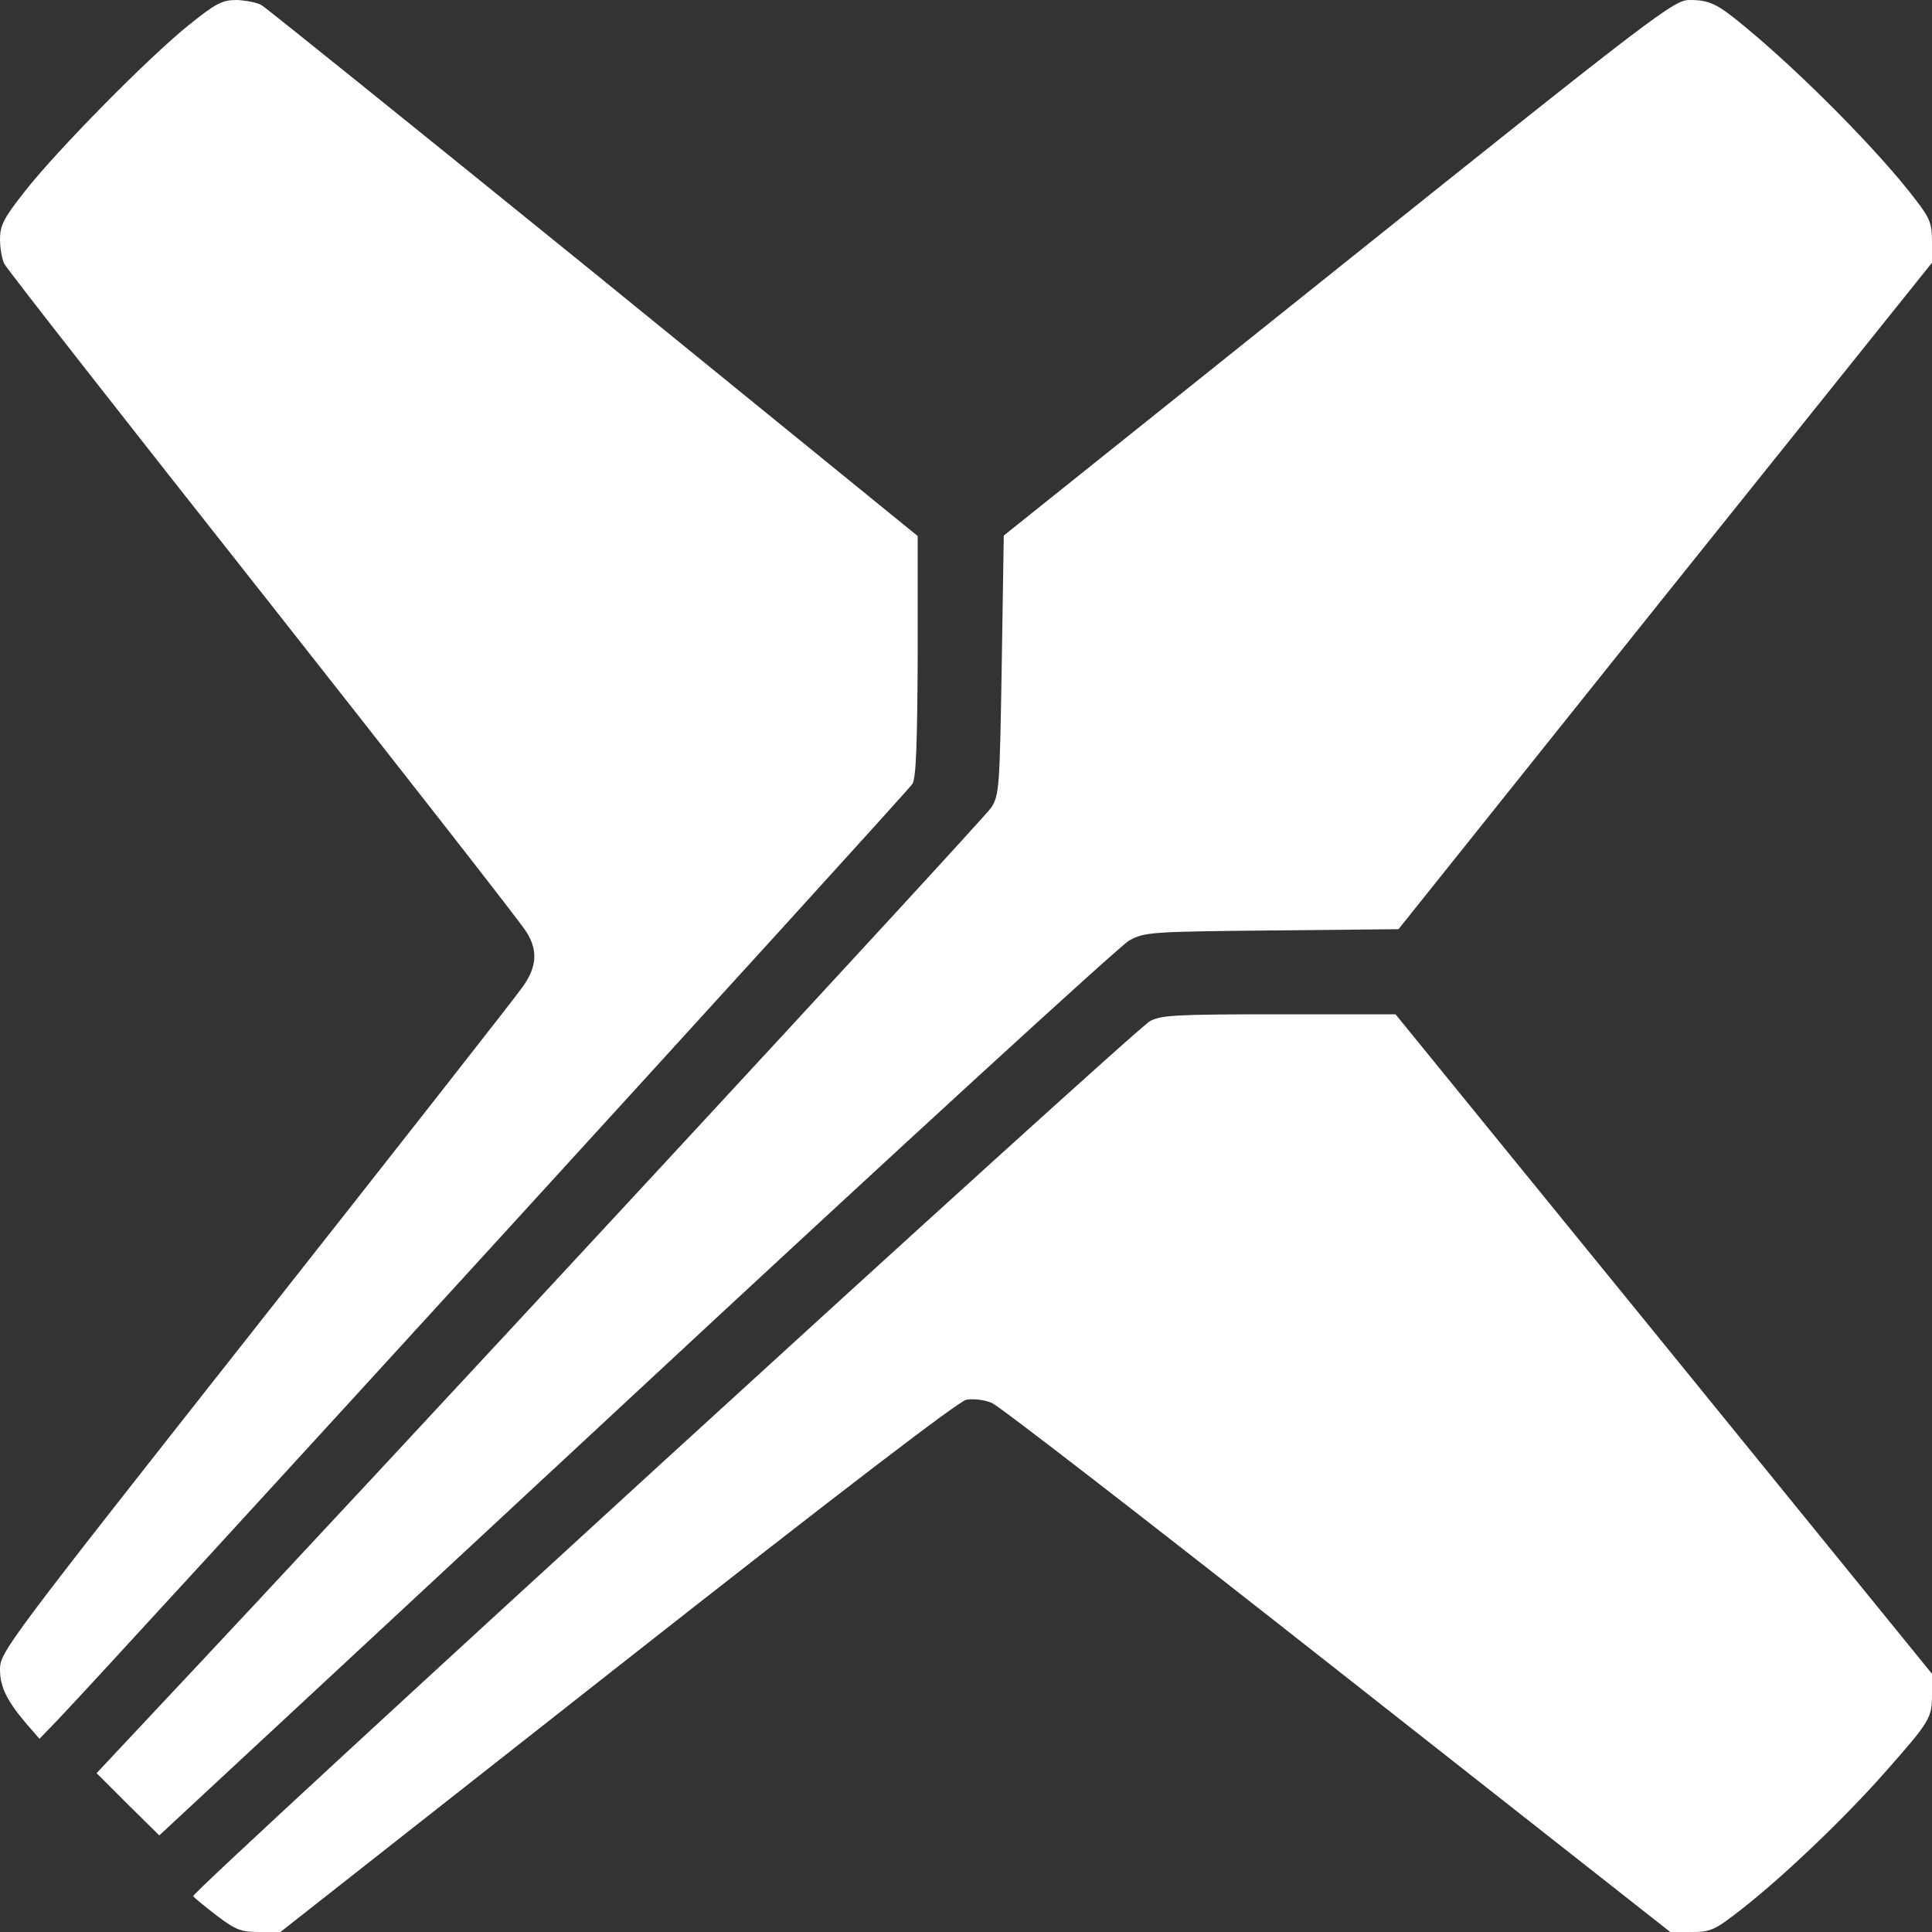 <svg width="40" height="40" viewBox="0 0 40 40" fill="none" xmlns="http://www.w3.org/2000/svg">
<rect x="0" y="0" width="40" height="40" fill="#333333" stroke="none"/>
<path d="M3.907 0.52C3.081 1.182 1.165 3.126 0.512 3.965C0.074 4.518 0 4.669 0 4.954C0 5.138 0.041 5.373 0.091 5.465C0.14 5.566 2.561 8.658 5.469 12.338C8.368 16.018 10.822 19.152 10.904 19.303C11.144 19.689 11.111 20.033 10.813 20.443C10.673 20.645 8.187 23.813 5.279 27.501C0.157 33.997 0 34.206 0 34.558C0 34.927 0.14 35.212 0.562 35.707L0.818 36L1.181 35.623C2.107 34.667 18.802 16.387 18.893 16.227C18.967 16.102 18.992 15.364 19 13.57V11.098L12.3 5.649C8.608 2.657 5.518 0.168 5.419 0.109C5.32 0.05 5.089 0.008 4.899 0C4.601 0 4.469 0.067 3.907 0.52Z" fill="white"/>
<path d="M27.716 5.54L20.782 11.088L20.74 13.766C20.698 16.293 20.69 16.46 20.523 16.72C20.38 16.946 7.786 30.552 3.223 35.406L2 36.711L2.645 37.356L3.298 38L13.171 28.828C18.597 23.782 23.194 19.573 23.378 19.473C23.696 19.297 23.822 19.289 26.334 19.264L28.955 19.238L34.473 12.335L40 5.439V5.004C40 4.636 39.958 4.519 39.673 4.151C38.928 3.163 37.287 1.506 36.106 0.536C35.553 0.075 35.386 0 34.984 0C34.658 0 34.323 0.251 27.716 5.54Z" fill="white"/>
<path d="M23.811 21.14C23.466 21.33 3.95 39.174 4 39.257C4.017 39.29 4.244 39.471 4.487 39.661C4.882 39.959 4.991 40 5.37 40H5.806L12.78 34.515C17.434 30.855 19.837 29.021 20.005 28.98C20.156 28.955 20.383 28.98 20.534 29.046C20.685 29.104 23.903 31.599 27.692 34.581L34.581 40H35.018C35.421 40 35.497 39.967 36.077 39.513C36.95 38.827 38.194 37.637 39.017 36.704C39.966 35.63 40 35.572 40 35.077V34.655L34.447 27.823L28.893 21H26.482C24.348 21 24.046 21.017 23.811 21.14Z" fill="white"/>
</svg>
